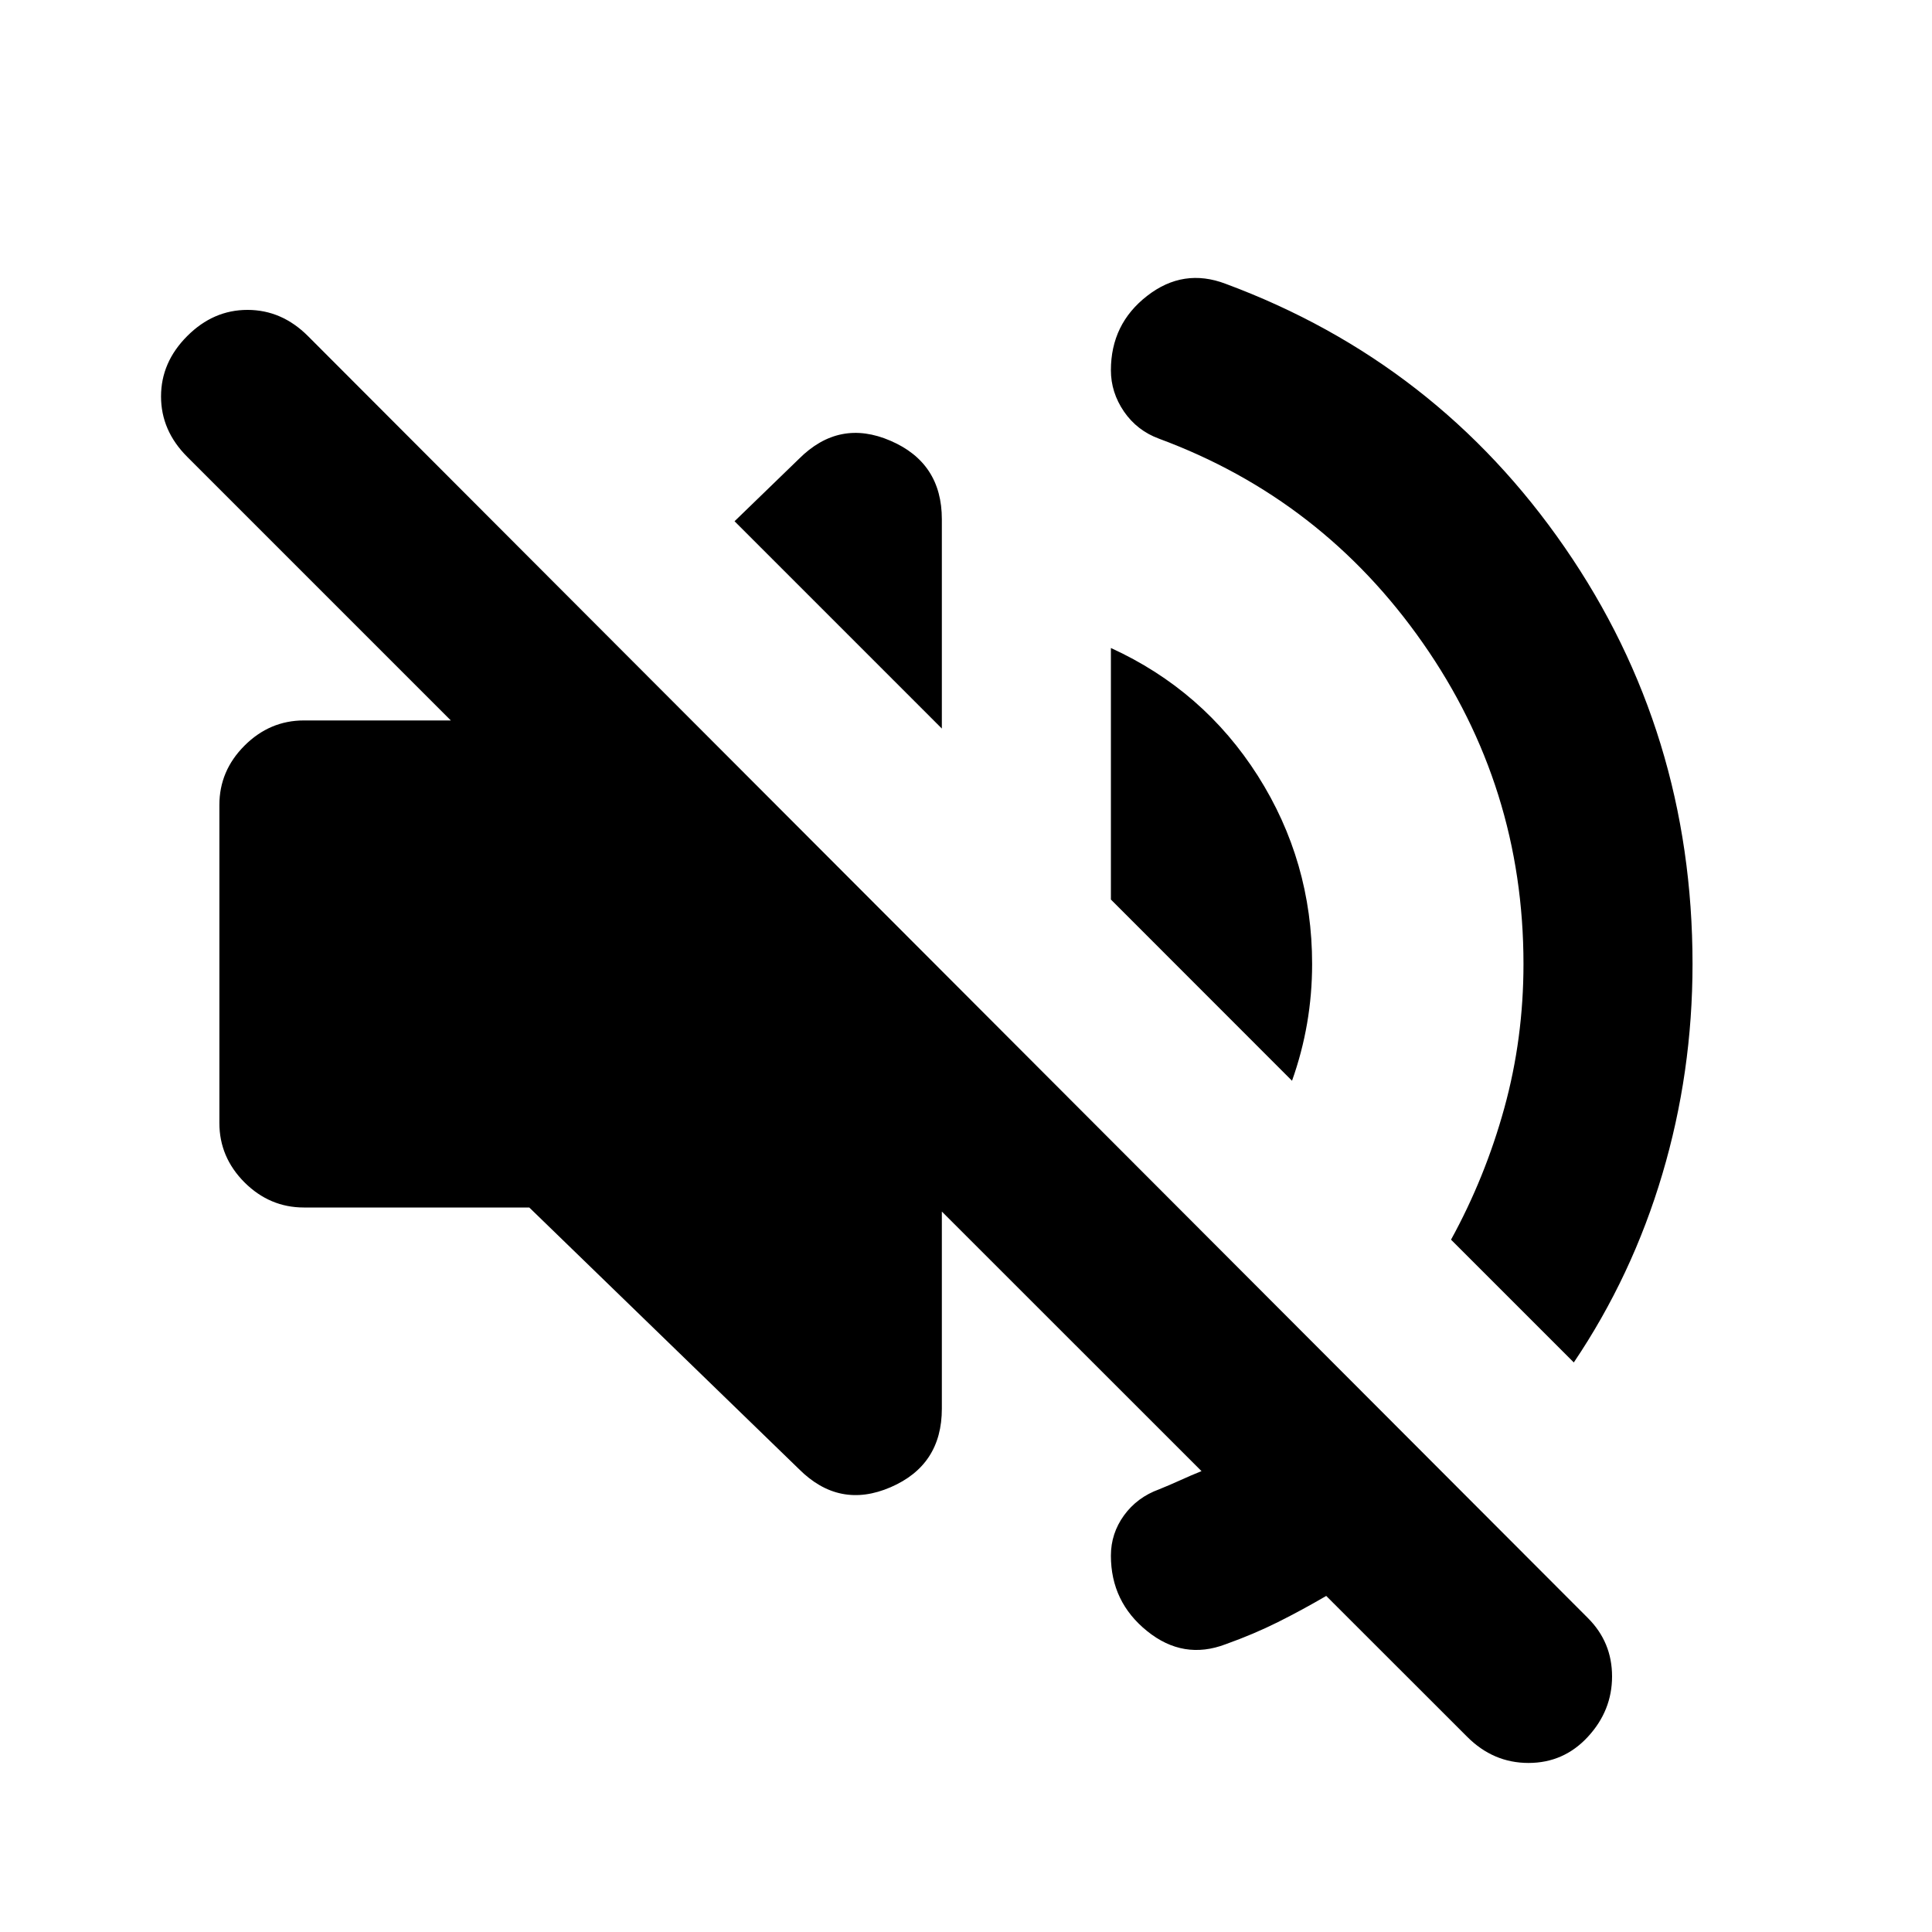 <svg xmlns="http://www.w3.org/2000/svg" height="20" width="20"><path d="m15.188 17.979-1.459-1.458q-.25.146-.5.271-.25.125-.541.229-.438.167-.813-.136-.375-.302-.375-.781 0-.229.135-.416.136-.188.365-.271.104-.042.219-.094.114-.052.219-.094L9.75 12.542v2.041q0 .584-.531.813-.531.229-.948-.188L5.479 12.5H3.146q-.354 0-.615-.26-.26-.261-.26-.615V8.333q0-.354.26-.614.261-.261.615-.261h1.521L1.938 4.729q-.271-.271-.271-.625t.271-.625q.27-.271.624-.271.355 0 .626.271l13.25 13.271q.25.25.25.604t-.25.625q-.25.271-.615.271t-.635-.271Zm-2.5-15.041q2.187.812 3.51 2.729 1.323 1.916 1.323 4.312 0 1.125-.313 2.177-.312 1.052-.916 1.948l-1.271-1.271q.354-.645.552-1.364.198-.719.198-1.49 0-1.833-1.042-3.323Q13.688 5.167 12 4.542q-.229-.084-.365-.282-.135-.198-.135-.427 0-.479.375-.77.375-.292.813-.125Zm.687 8.25L11.5 9.312V6.708q.958.438 1.521 1.323.562.886.562 1.948 0 .313-.052.615t-.156.594ZM9.75 7.542 7.604 5.396l.667-.646q.417-.417.948-.187.531.229.531.812Z"/></svg>